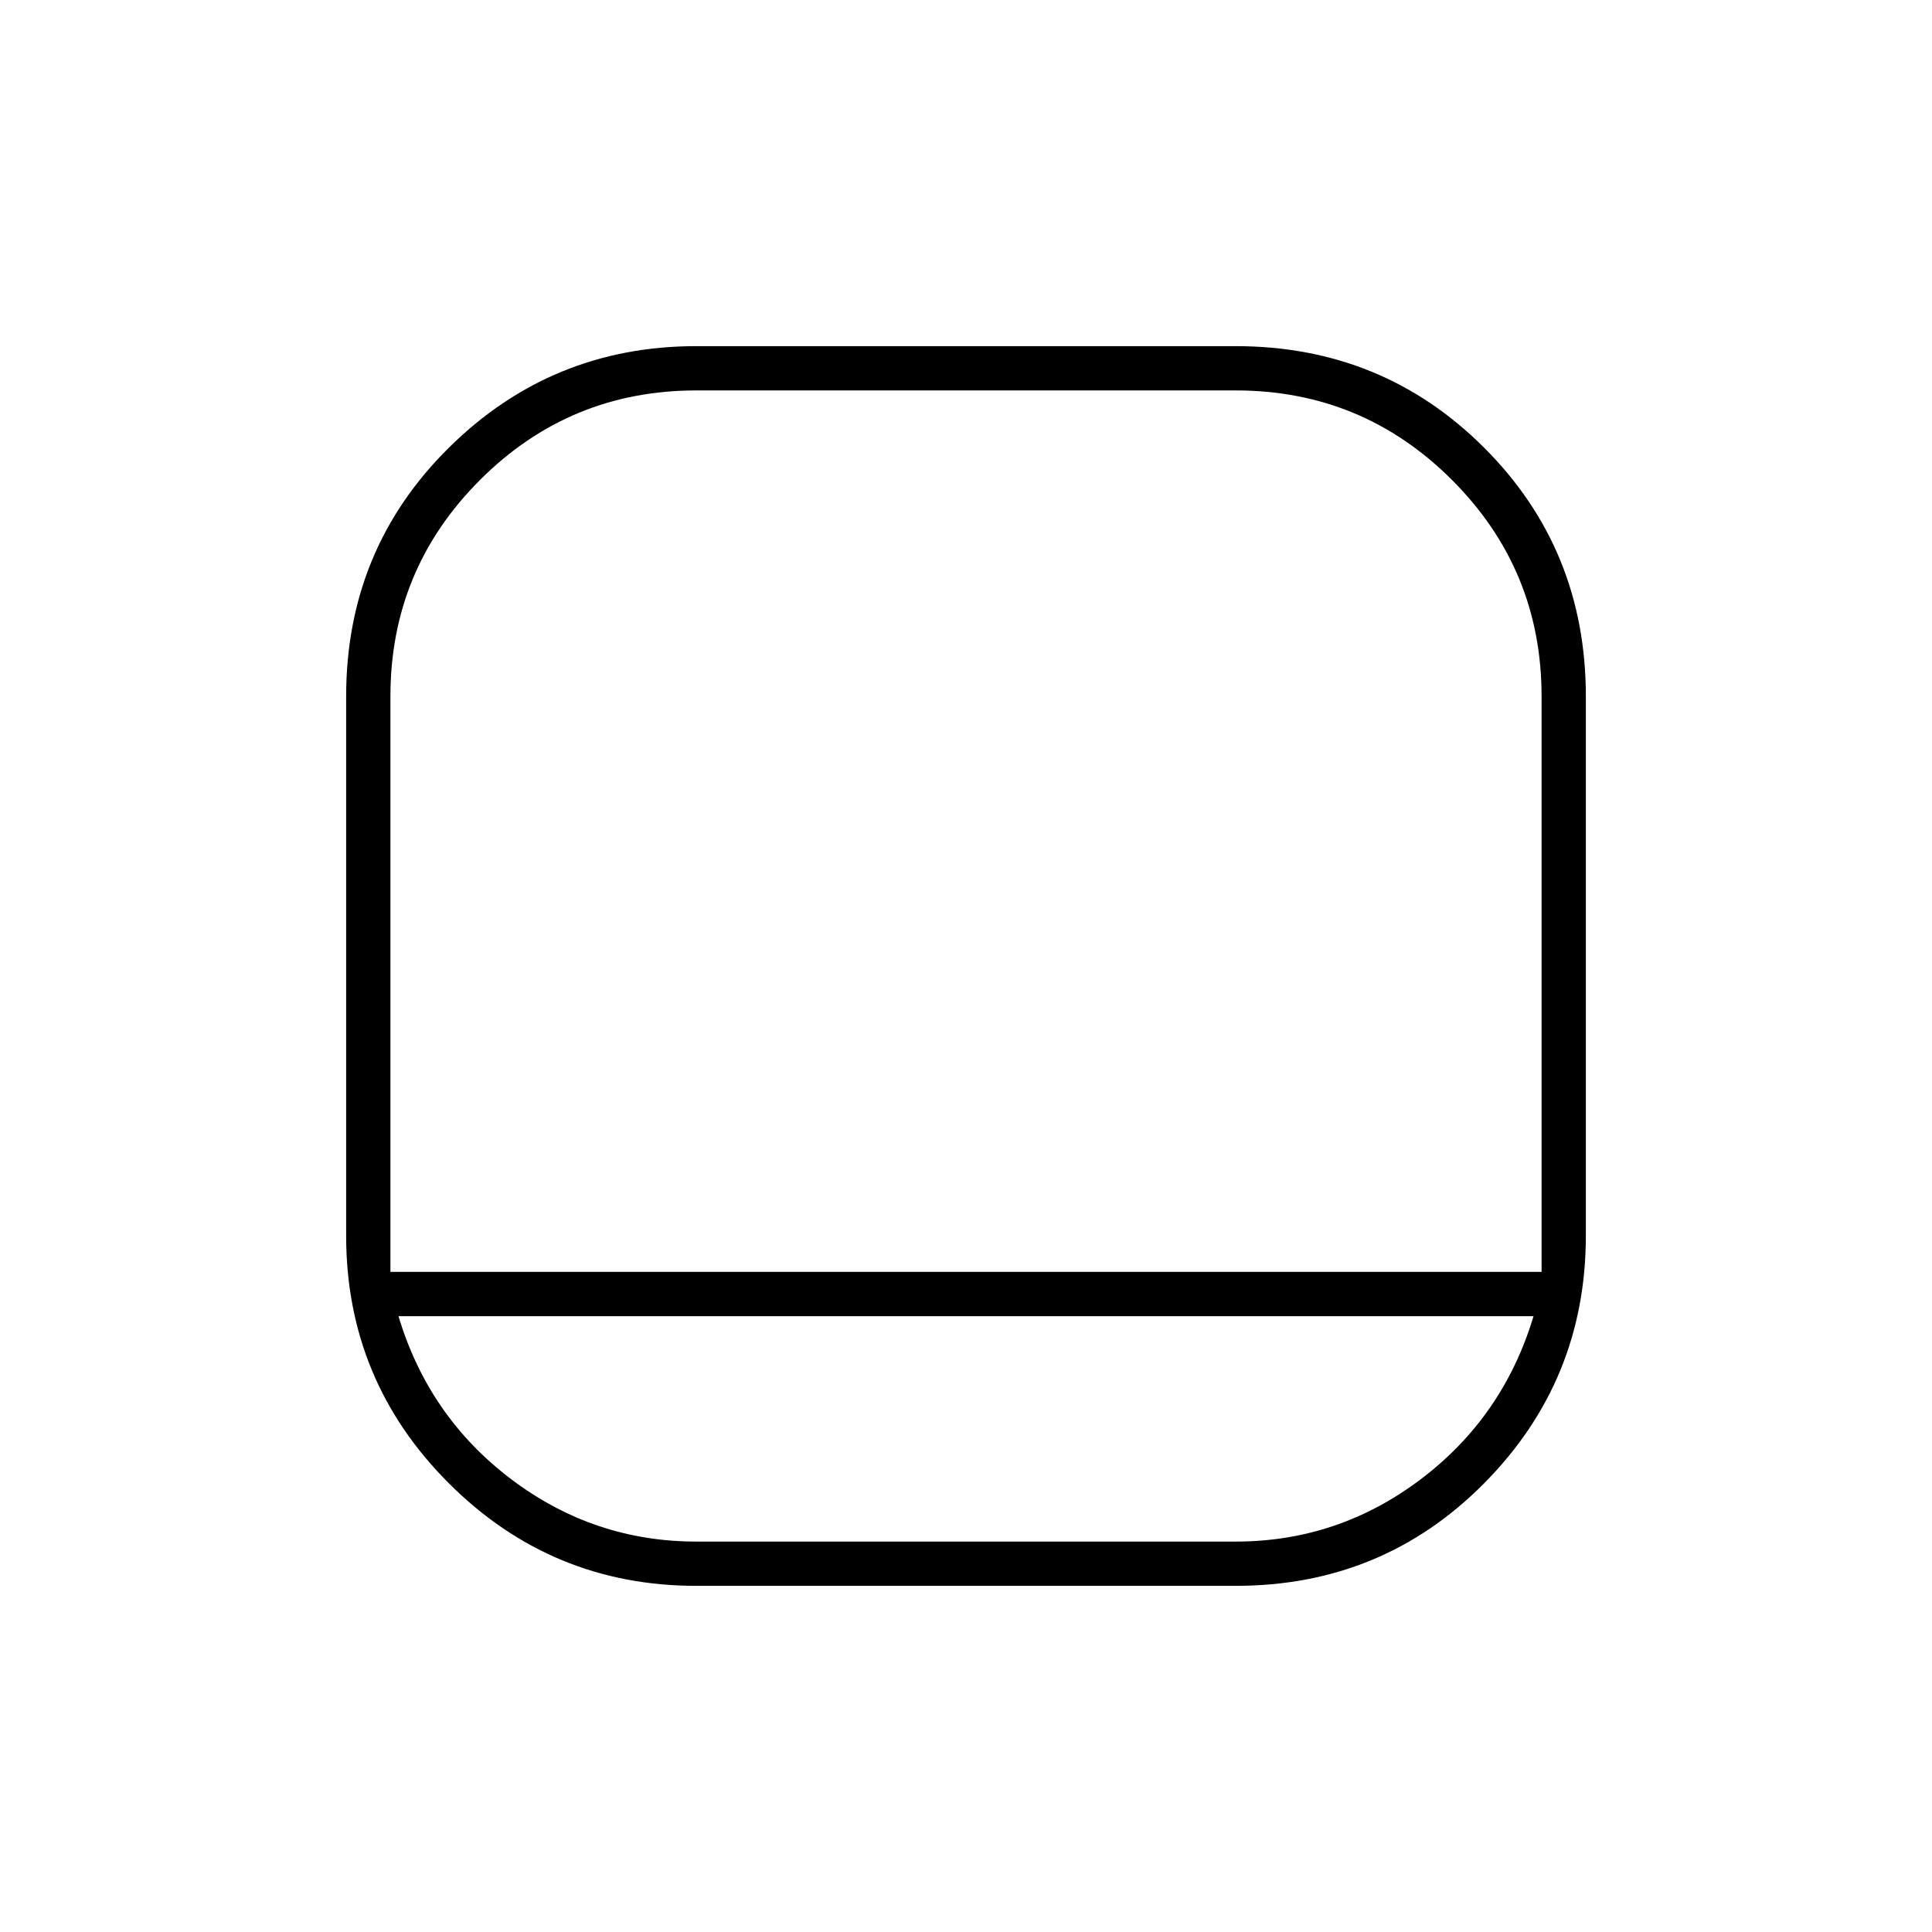 <svg xmlns="http://www.w3.org/2000/svg" height="48" width="48"><path d="M17.3 39.4Q13.7 39.4 11.15 36.85Q8.6 34.3 8.6 30.7V17.3Q8.6 13.65 11.15 11.125Q13.7 8.6 17.3 8.6H30.7Q34.35 8.6 36.875 11.125Q39.4 13.65 39.4 17.3V30.7Q39.4 34.3 36.875 36.85Q34.35 39.4 30.7 39.4ZM9.7 31.6H38.3V17.3Q38.3 14.15 36.075 11.925Q33.85 9.7 30.7 9.7H17.3Q14.15 9.7 11.925 11.925Q9.7 14.15 9.7 17.3ZM9.9 32.7Q10.65 35.2 12.7 36.75Q14.75 38.3 17.3 38.3H30.7Q33.25 38.3 35.3 36.75Q37.35 35.2 38.1 32.7ZM24 31.6Q24 31.6 24 31.6Q24 31.6 24 31.6Q24 31.6 24 31.6Q24 31.6 24 31.6Q24 31.6 24 31.6Q24 31.6 24 31.6Q24 31.6 24 31.6Q24 31.6 24 31.6Q24 31.6 24 31.6Q24 31.6 24 31.6Q24 31.6 24 31.6Q24 31.6 24 31.6Z"/></svg>
